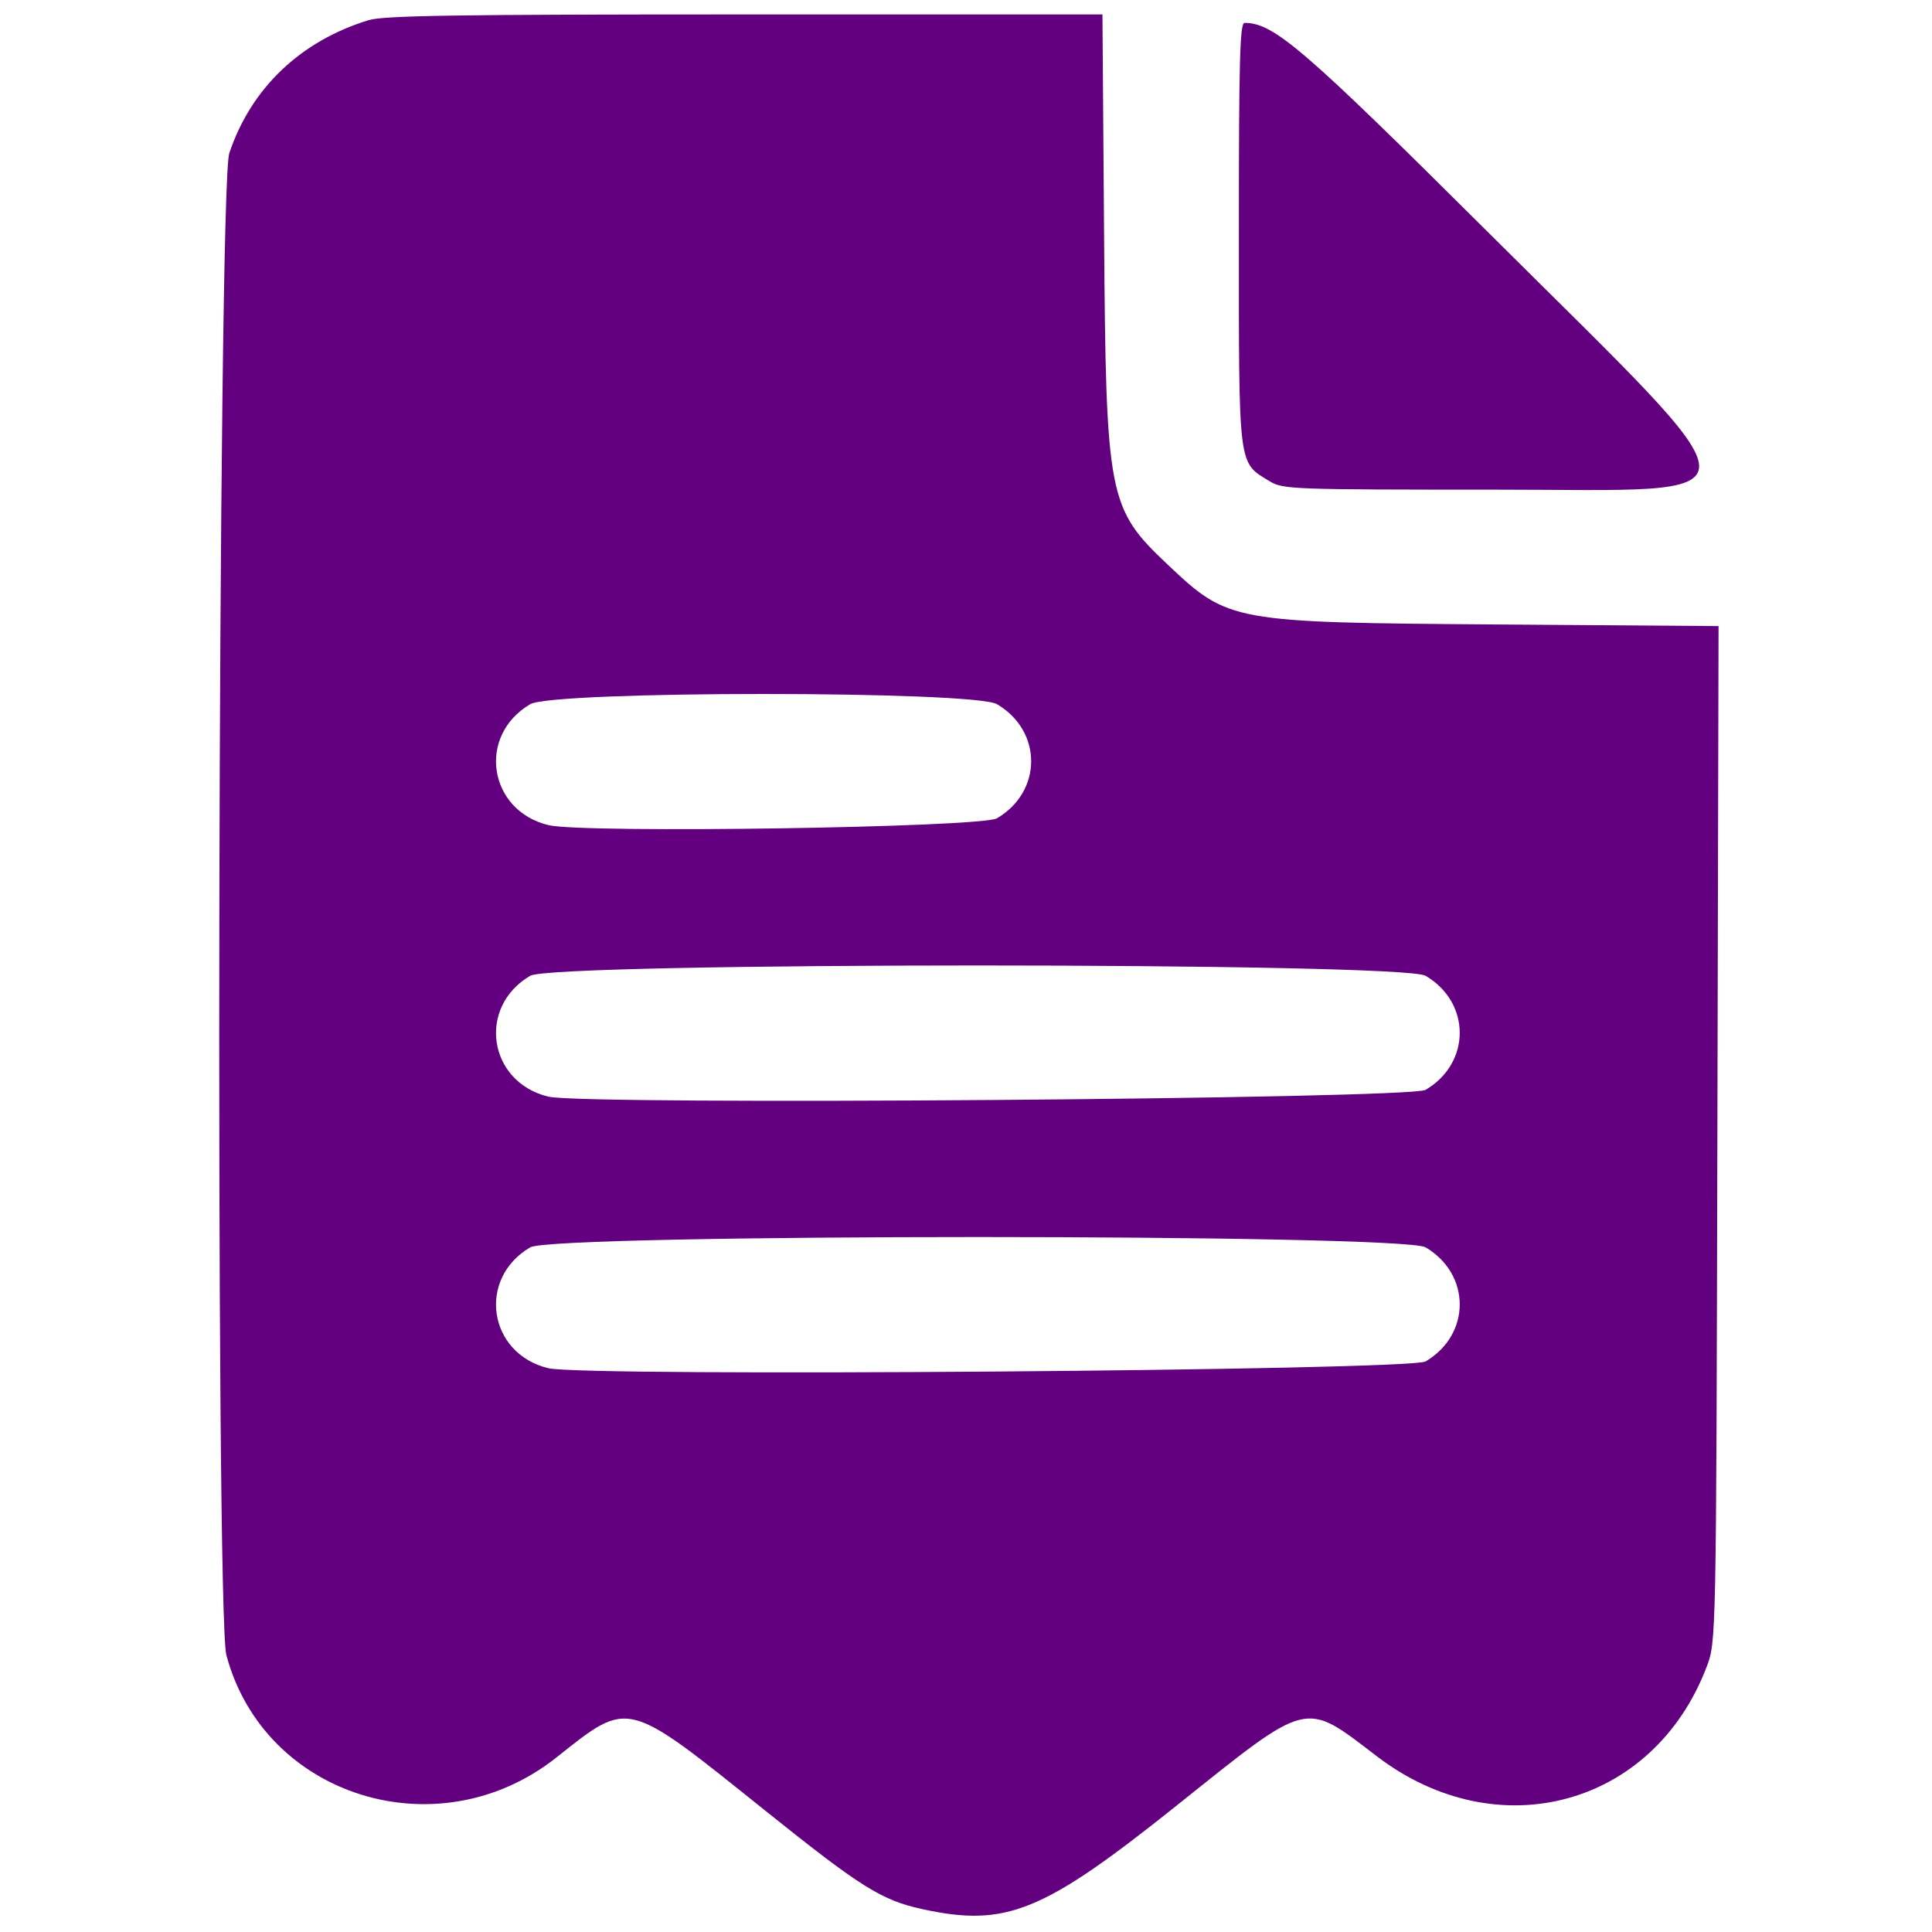 <?xml version="1.0" encoding="UTF-8" standalone="no"?>
<!-- Created with Inkscape (http://www.inkscape.org/) -->

<svg
   width="135.467mm"
   height="135.467mm"
   viewBox="0 0 135.467 135.467"
   version="1.1"
   id="svg1"
   xml:space="preserve"
   inkscape:export-filename="items.svg"
   inkscape:export-xdpi="96"
   inkscape:export-ydpi="96"
   xmlns:inkscape="http://www.inkscape.org/namespaces/inkscape"
   xmlns:sodipodi="http://sodipodi.sourceforge.net/DTD/sodipodi-0.dtd"
   xmlns:xlink="http://www.w3.org/1999/xlink"
   xmlns="http://www.w3.org/2000/svg"
   xmlns:svg="http://www.w3.org/2000/svg"><sodipodi:namedview
     id="namedview1"
     pagecolor="#ffffff"
     bordercolor="#000000"
     borderopacity="0.25"
     inkscape:showpageshadow="2"
     inkscape:pageopacity="0.0"
     inkscape:pagecheckerboard="0"
     inkscape:deskcolor="#d1d1d1"
     inkscape:document-units="mm" /><defs
     id="defs1"><linearGradient
       id="swatch11"
       inkscape:swatch="solid"><stop
         style="stop-color:#000000;stop-opacity:1;"
         offset="0"
         id="stop11" /></linearGradient><linearGradient
       id="swatch10"
       inkscape:swatch="solid"><stop
         style="stop-color:#800080;stop-opacity:1;"
         offset="0"
         id="stop10" /></linearGradient><linearGradient
       id="swatch8"
       inkscape:swatch="solid"><stop
         style="stop-color:#ff0000;stop-opacity:1;"
         offset="0"
         id="stop9" /></linearGradient><linearGradient
       id="swatch7"
       inkscape:swatch="solid"><stop
         style="stop-color:#ff0000;stop-opacity:1;"
         offset="0"
         id="stop8" /></linearGradient><linearGradient
       id="swatch6"
       inkscape:swatch="solid"><stop
         style="stop-color:#620080;stop-opacity:1;"
         offset="0"
         id="stop7" /></linearGradient><linearGradient
       inkscape:collect="always"
       xlink:href="#swatch6"
       id="linearGradient11"
       x1="51.428"
       y1="150.647"
       x2="156.557"
       y2="150.647"
       gradientUnits="userSpaceOnUse" /></defs><g
     inkscape:label="Layer 1"
     inkscape:groupmode="layer"
     id="layer1"
     transform="translate(-36.055,-82.978)"><path
       style="fill:url(#linearGradient11);stroke-width:1.125"
       d="m 100.725,216.841 c -2.848,-0.62 -4.306,-1.532 -10.937,-6.846 -9.94,-7.965 -9.559,-7.867 -14.75,-3.764 -8.272,6.538 -20.463,2.74 -23.11,-7.201 -0.785,-2.949 -0.592,-102.924 0.203,-105.305 1.523,-4.558 4.988,-7.868 9.768,-9.333 1.057,-0.324 6.175,-0.402 26.384,-0.402 H 113.356 l 0.113,15.397 c 0.136,18.495 0.277,19.225 4.46,23.178 4.265,4.03 4.449,4.063 23.073,4.199 l 15.554,0.113 -0.083,35.608 c -0.083,35.608 -0.083,35.608 -0.753,37.369 -3.72,9.769 -14.649,12.736 -23.115,6.276 -5.153,-3.932 -4.663,-4.052 -14.045,3.447 -9.379,7.496 -11.953,8.544 -17.836,7.264 z m 35.285,-38.402 c 3.196,-1.877 3.196,-6.124 0,-8.001 -1.638,-0.962 -61.138,-0.962 -62.777,0 -3.739,2.196 -2.95,7.457 1.271,8.476 2.543,0.614 60.413,0.167 61.506,-0.475 z m 0,-19.042 c 3.196,-1.877 3.196,-6.124 0,-8.001 -1.638,-0.962 -61.138,-0.962 -62.777,0 -3.739,2.196 -2.95,7.457 1.271,8.476 2.543,0.614 60.413,0.167 61.506,-0.475 z m -30.05,-19.042 c 3.196,-1.877 3.196,-6.124 0,-8.001 -1.625,-0.955 -31.101,-0.955 -32.726,0 -3.739,2.196 -2.952,7.447 1.271,8.479 2.432,0.594 30.352,0.17 31.455,-0.478 z m 19.115,-23.636 c -2.224,-1.356 -2.152,-0.78 -2.153,-17.333 -9.1e-4,-12.176 0.07,-14.802 0.398,-14.802 2.053,0 4.077,1.741 17.095,14.699 19.632,19.541 19.584,18.03 0.568,18.029 -14.381,-10e-4 -14.974,-0.023 -15.907,-0.592 z"
       id="path10" /></g></svg>
